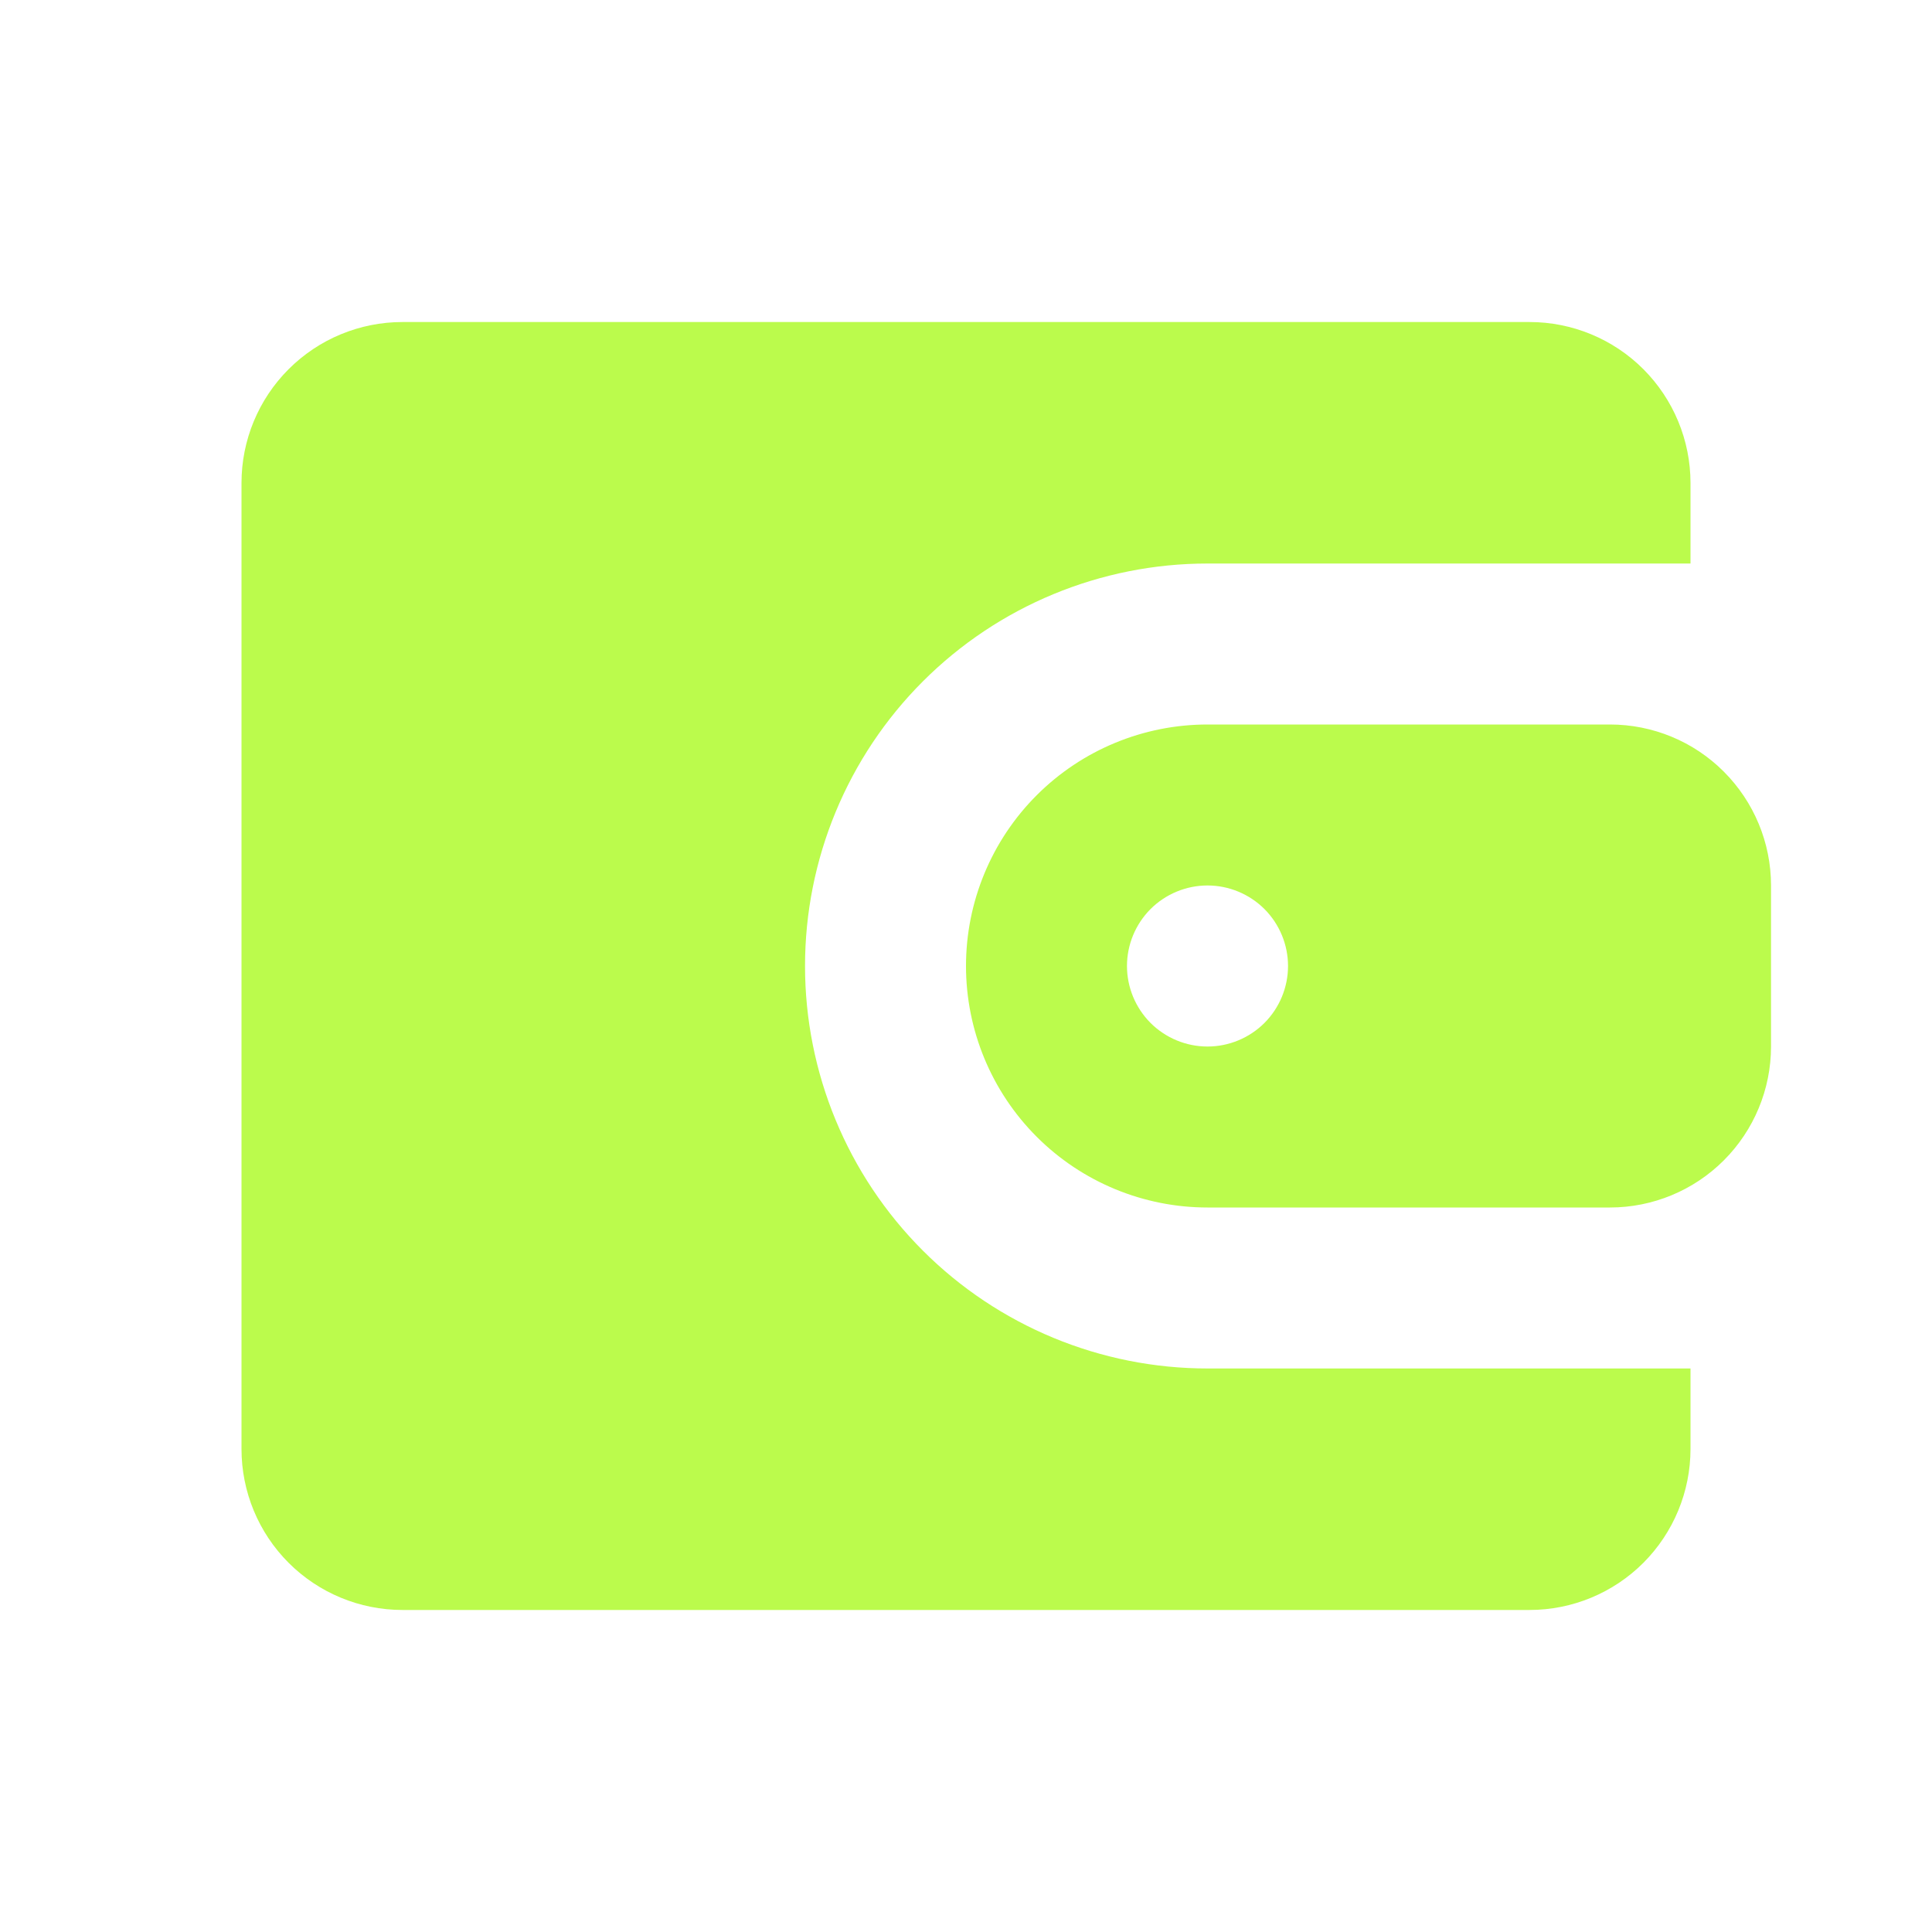 <svg width="25" height="25" viewBox="0 0 25 25" fill="none" xmlns="http://www.w3.org/2000/svg">
<path d="M19.792 4.167C20.344 4.167 20.874 4.386 21.265 4.777C21.655 5.168 21.875 5.697 21.875 6.25V7.292H15.625C14.244 7.292 12.919 7.84 11.942 8.817C10.965 9.794 10.417 11.119 10.417 12.5C10.417 13.881 10.965 15.206 11.942 16.183C12.919 17.16 14.244 17.708 15.625 17.708H21.875V18.75C21.875 19.302 21.655 19.832 21.265 20.223C20.874 20.614 20.344 20.833 19.792 20.833H5.208C4.656 20.833 4.126 20.614 3.735 20.223C3.344 19.832 3.125 19.302 3.125 18.75V6.25C3.125 5.697 3.344 5.168 3.735 4.777C4.126 4.386 4.656 4.167 5.208 4.167H19.792ZM20.833 9.375C21.386 9.375 21.916 9.594 22.306 9.985C22.697 10.376 22.917 10.906 22.917 11.458V13.542C22.917 14.094 22.697 14.624 22.306 15.015C21.916 15.405 21.386 15.625 20.833 15.625H15.625C14.796 15.625 14.001 15.296 13.415 14.71C12.829 14.124 12.5 13.329 12.5 12.5C12.5 11.671 12.829 10.876 13.415 10.29C14.001 9.704 14.796 9.375 15.625 9.375H20.833ZM15.625 11.458C15.349 11.458 15.084 11.568 14.888 11.763C14.693 11.959 14.583 12.224 14.583 12.5C14.583 12.776 14.693 13.041 14.888 13.237C15.084 13.432 15.349 13.542 15.625 13.542C15.901 13.542 16.166 13.432 16.362 13.237C16.557 13.041 16.667 12.776 16.667 12.5C16.667 12.224 16.557 11.959 16.362 11.763C16.166 11.568 15.901 11.458 15.625 11.458Z" fill="#BBFB4C"/>
</svg>
